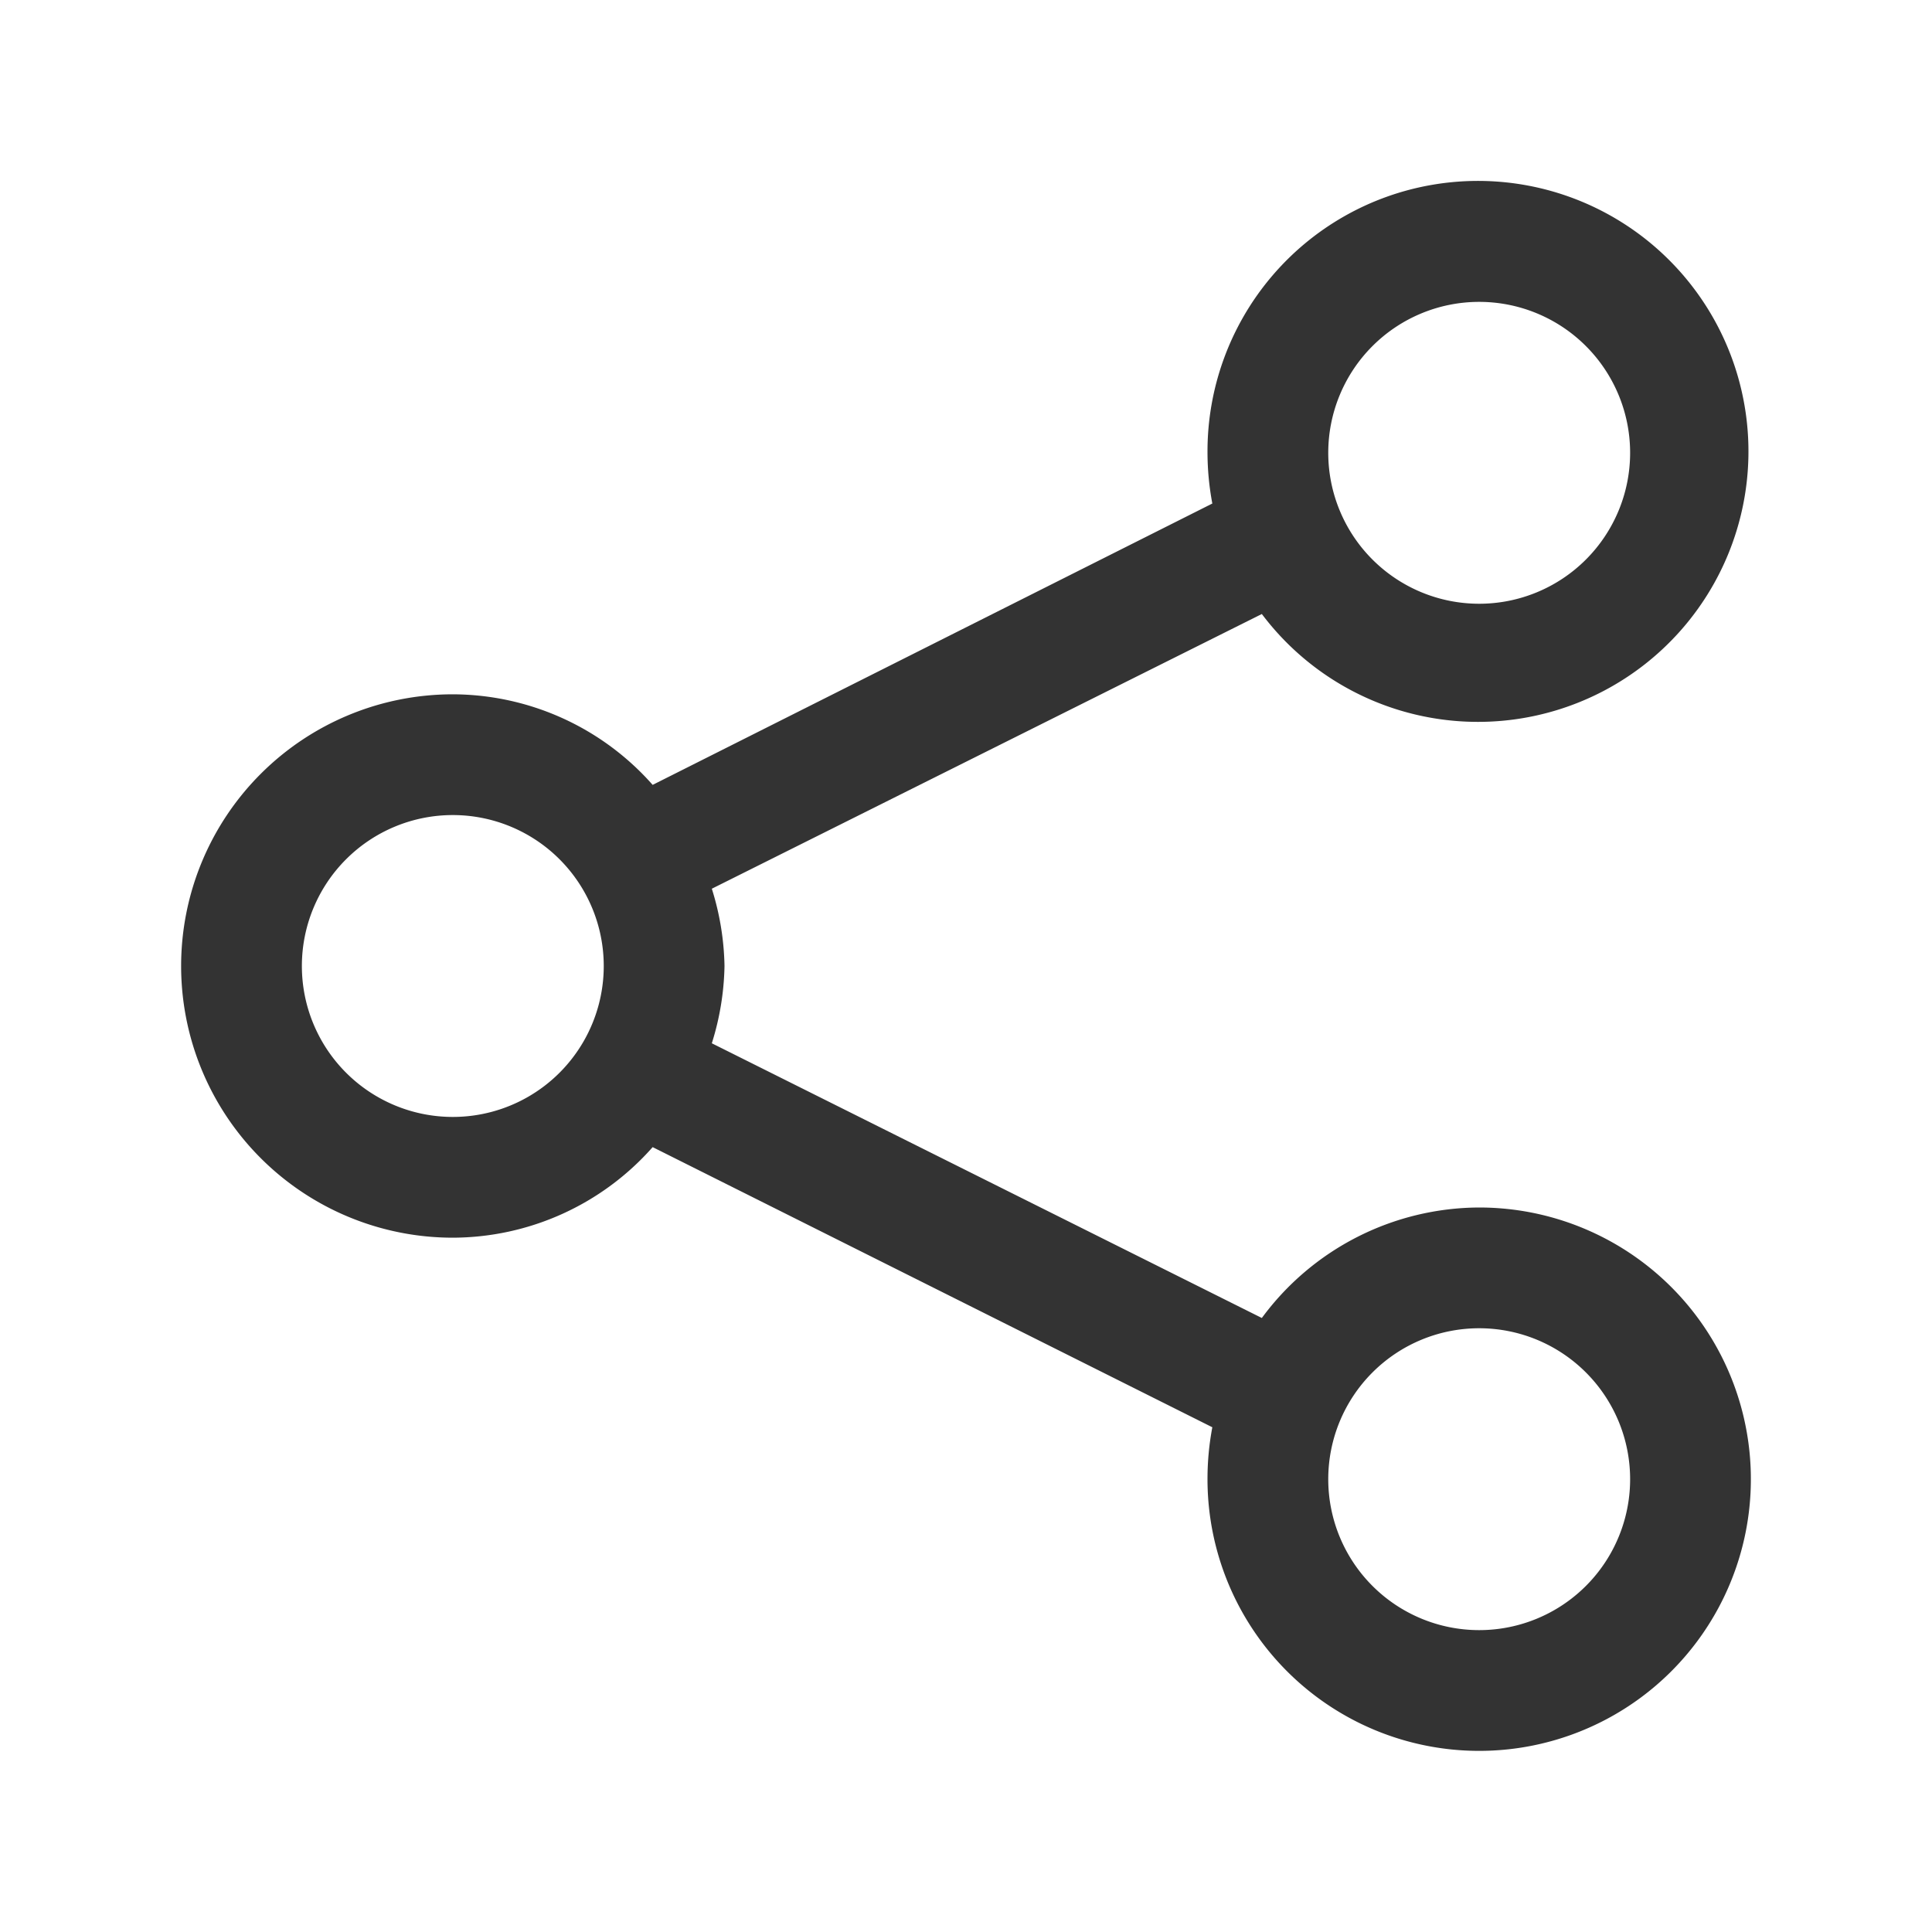 <svg id="Layer_1" data-name="Layer 1" xmlns="http://www.w3.org/2000/svg" viewBox="0 0 32 32"><defs><style>.cls-1{fill:#333;}</style></defs><path class="cls-1" d="M24.5,20a4.49,4.49,0,0,0-3.6,1.83l-9.11-4.55A4.51,4.51,0,0,0,12,16a4.51,4.51,0,0,0-.21-1.28l9.11-4.55A4.48,4.48,0,1,0,20,7.5a4.6,4.6,0,0,0,.08.84L10.81,13A4.43,4.43,0,0,0,7.5,11.5a4.5,4.5,0,0,0,0,9A4.43,4.43,0,0,0,10.81,19l9.27,4.64a4.6,4.6,0,0,0-.08.84A4.5,4.5,0,1,0,24.5,20Zm0-15A2.5,2.5,0,1,1,22,7.5,2.5,2.5,0,0,1,24.5,5ZM7.5,18.5A2.5,2.5,0,1,1,10,16,2.5,2.5,0,0,1,7.5,18.5Zm17,8.5A2.5,2.5,0,1,1,27,24.5,2.5,2.5,0,0,1,24.5,27Z"/></svg>